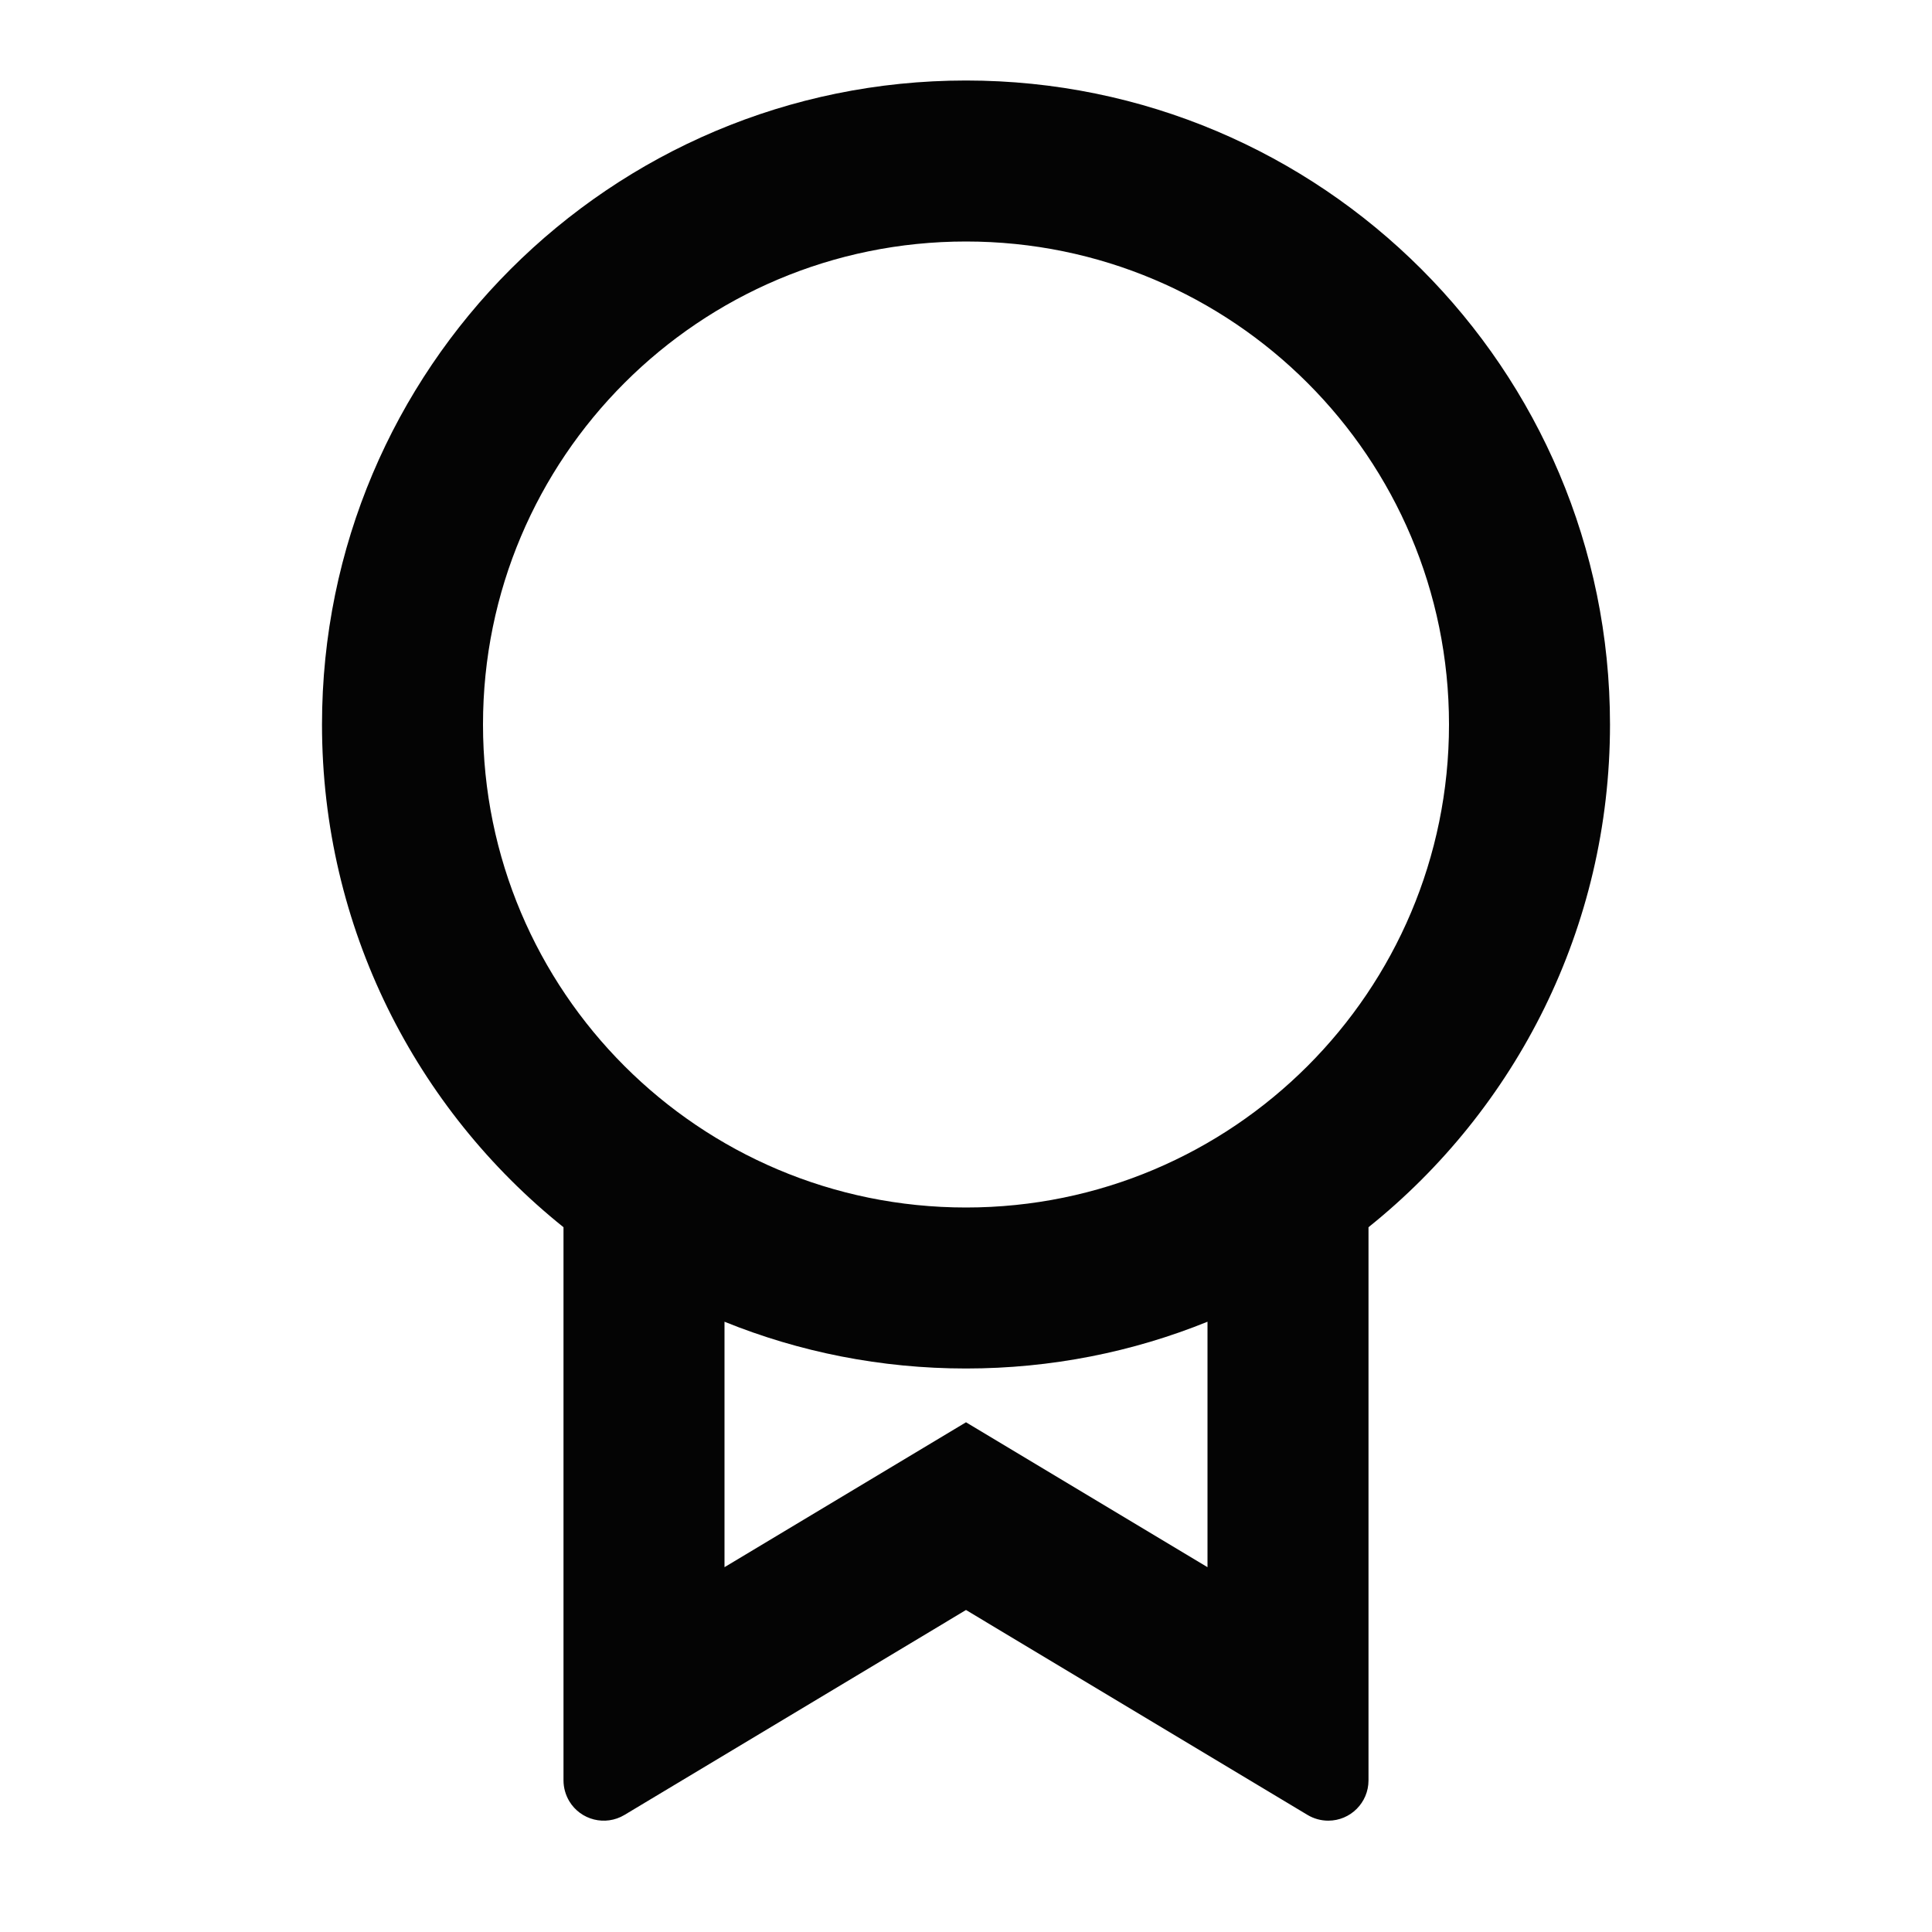 <svg xmlns="http://www.w3.org/2000/svg" viewBox="0 0 24 24"><path d="M17 15.245V22.117C17 22.393 16.776 22.617 16.5 22.617C16.409 22.617 16.32 22.592 16.243 22.546L12 20L7.757 22.546C7.52 22.688 7.213 22.611 7.071 22.374C7.025 22.296 7 22.207 7 22.117V15.245C5.171 13.779 4 11.526 4 9C4 4.582 7.582 1 12 1C16.418 1 20 4.582 20 9C20 11.526 18.829 13.779 17 15.245ZM9 16.419V19.468L12 17.668L15 19.468V16.419C14.074 16.794 13.061 17 12 17C10.939 17 9.926 16.794 9 16.419ZM12 15C15.314 15 18 12.314 18 9C18 5.686 15.314 3 12 3C8.686 3 6 5.686 6 9C6 12.314 8.686 15 12 15Z" fill="rgba(4,4,4,1)"></path></svg>